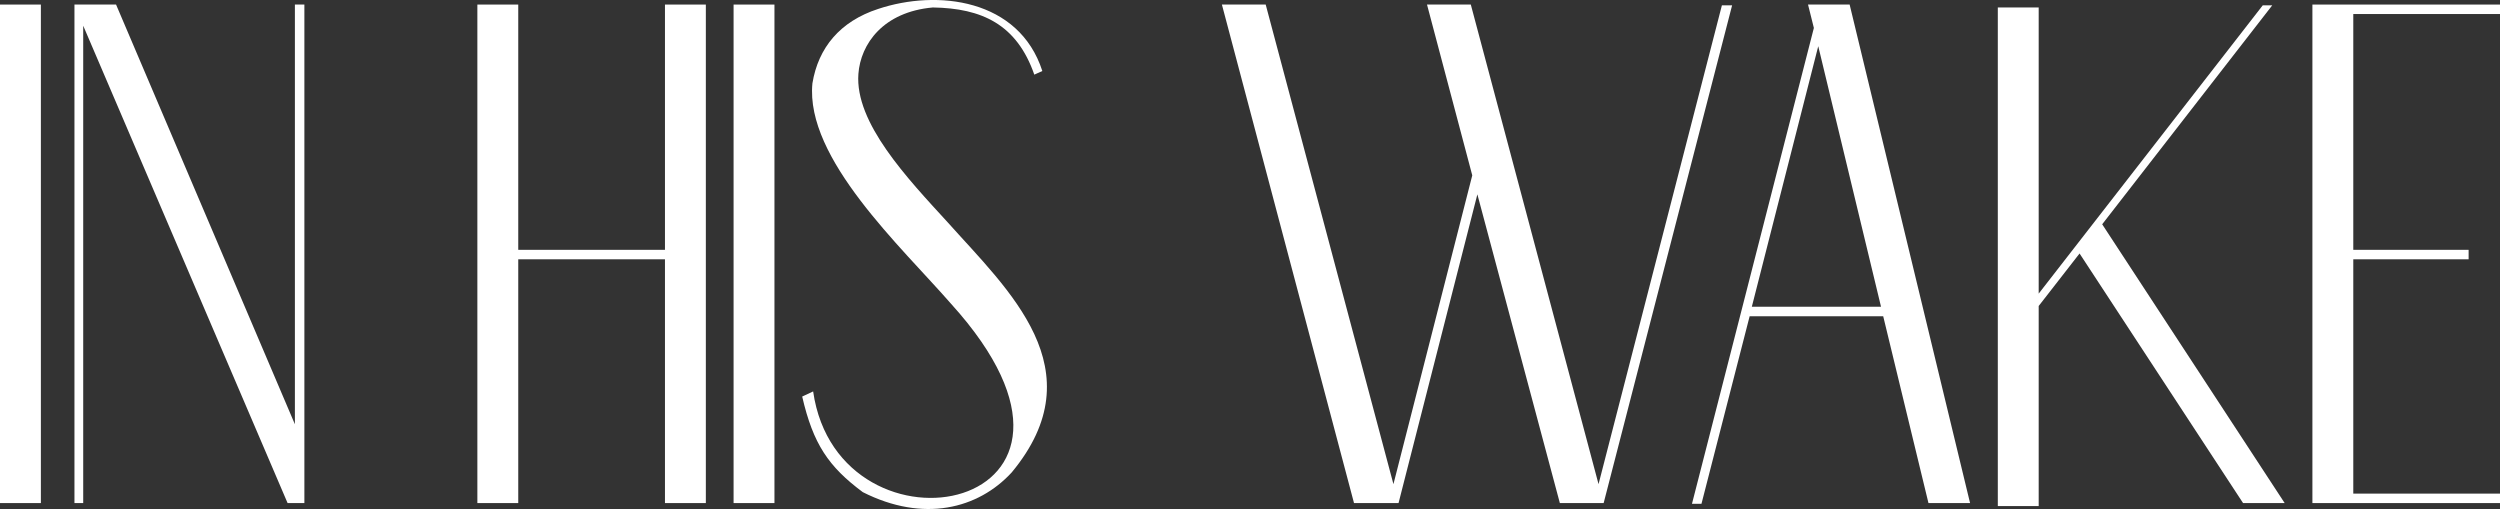 <?xml version="1.0" encoding="UTF-8" standalone="no"?>
<!DOCTYPE svg PUBLIC "-//W3C//DTD SVG 1.1//EN" "http://www.w3.org/Graphics/SVG/1.1/DTD/svg11.dtd">
<!-- Created with Vectornator (http://vectornator.io/) -->
<svg height="100%" stroke-miterlimit="10" style="fill-rule:nonzero;clip-rule:evenodd;stroke-linecap:round;stroke-linejoin:round;" version="1.1" viewBox="231.743 1227.6 438.4 89.264" width="100%" xml:space="preserve" xmlns="http://www.w3.org/2000/svg" xmlns:vectornator="http://vectornator.io" xmlns:xlink="http://www.w3.org/1999/xlink">
<rect x="231.743" y="1227.6" width="438.4" height="89.264" fill="#333333" stroke="none"/>
<defs/>
<clipPath id="ArtboardFrame">
<rect height="89.264" width="438.4" x="231.743" y="1227.6"/>
</clipPath>
<g clip-path="url(#ArtboardFrame)" id="Layer" vectornator:layerName="Layer">
<g opacity="1" vectornator:layerName="Group 7">
<path d="M231.743 1315.82L238.911 1315.82L238.911 1228.4L231.743 1228.4L231.743 1315.82Z" fill="#ffffff" fill-rule="nonzero" opacity="1" stroke="none"/>
<path d="M283.455 1302L252.095 1228.4L244.799 1228.4L244.799 1315.82L246.335 1315.82L246.335 1232.11L282.175 1315.82C283.199 1315.82 284.223 1315.82 285.119 1315.82L285.119 1228.4L283.455 1228.4L283.455 1302Z" fill="#ffffff" fill-rule="nonzero" opacity="1" stroke="none"/>
<path d="M348.351 1271.41L322.623 1271.41L322.623 1228.4L315.455 1228.4L315.455 1315.82L322.623 1315.82L322.623 1273.07L348.351 1273.07L348.351 1315.82L355.519 1315.82L355.519 1228.4L348.351 1228.4L348.351 1271.41Z" fill="#ffffff" fill-rule="nonzero" opacity="1" stroke="none"/>
<path d="M360.383 1315.82L367.551 1315.82L367.551 1228.4L360.383 1228.4L360.383 1315.82Z" fill="#ffffff" fill-rule="nonzero" opacity="1" stroke="none"/>
<path d="M382.271 1240.56C382.655 1235.31 386.623 1229.68 395.327 1228.91C403.903 1229.04 410.047 1231.86 413.119 1240.69L414.527 1240.05C410.431 1227.38 396.095 1225.71 385.727 1229.17C379.071 1231.34 375.231 1235.95 374.207 1242.22C372.927 1255.41 389.823 1270.9 398.527 1280.88C431.807 1317.62 378.815 1327.47 374.335 1296.24L372.415 1297.14C374.335 1305.46 377.023 1309.42 383.039 1313.9C393.663 1319.28 403.263 1316.85 409.151 1310.45C424.127 1292.4 408.511 1278.45 397.887 1266.54C390.847 1258.86 381.631 1249.14 382.271 1240.56Z" fill="#ffffff" fill-rule="nonzero" opacity="1" stroke="none"/>
<path d="M489.919 1258.35L476.095 1312.5L453.695 1228.4L446.015 1228.4L469.183 1315.82L476.991 1315.82L490.815 1261.68L505.279 1315.82L512.959 1315.82L535.487 1228.53L533.695 1228.53L512.063 1312.5L489.663 1228.4L481.983 1228.4L489.919 1258.35Z" fill="#ffffff" fill-rule="nonzero" opacity="1" stroke="none"/>
<path d="M548.799 1228.4L549.823 1232.5L528.447 1315.95L530.111 1315.95L538.559 1283.06L561.983 1283.06L569.919 1315.82L577.215 1315.82L556.095 1228.4L548.799 1228.4ZM538.943 1281.39L550.591 1235.7L561.599 1281.39L538.943 1281.39Z" fill="#ffffff" fill-rule="nonzero" opacity="1" stroke="none"/>
<path d="M630.207 1228.53L628.543 1228.53L589.247 1279.09L589.247 1228.91L582.079 1228.91L582.079 1316.34L589.247 1316.34L589.247 1281.26L596.415 1272.05L625.087 1315.82L632.383 1315.82L600.383 1266.93L630.207 1228.53Z" fill="#ffffff" fill-rule="nonzero" opacity="1" stroke="none"/>
<path d="M637.247 1228.4L637.247 1315.82L644.415 1315.82L670.143 1315.82L670.143 1314.16L644.415 1314.16L644.415 1273.07L664.639 1273.07L664.639 1271.41L644.415 1271.41L644.415 1230.06L670.143 1230.06L670.143 1228.4L644.415 1228.4L637.247 1228.4Z" fill="#ffffff" fill-rule="nonzero" opacity="1" stroke="none"/>
</g>
</g>
</svg>
